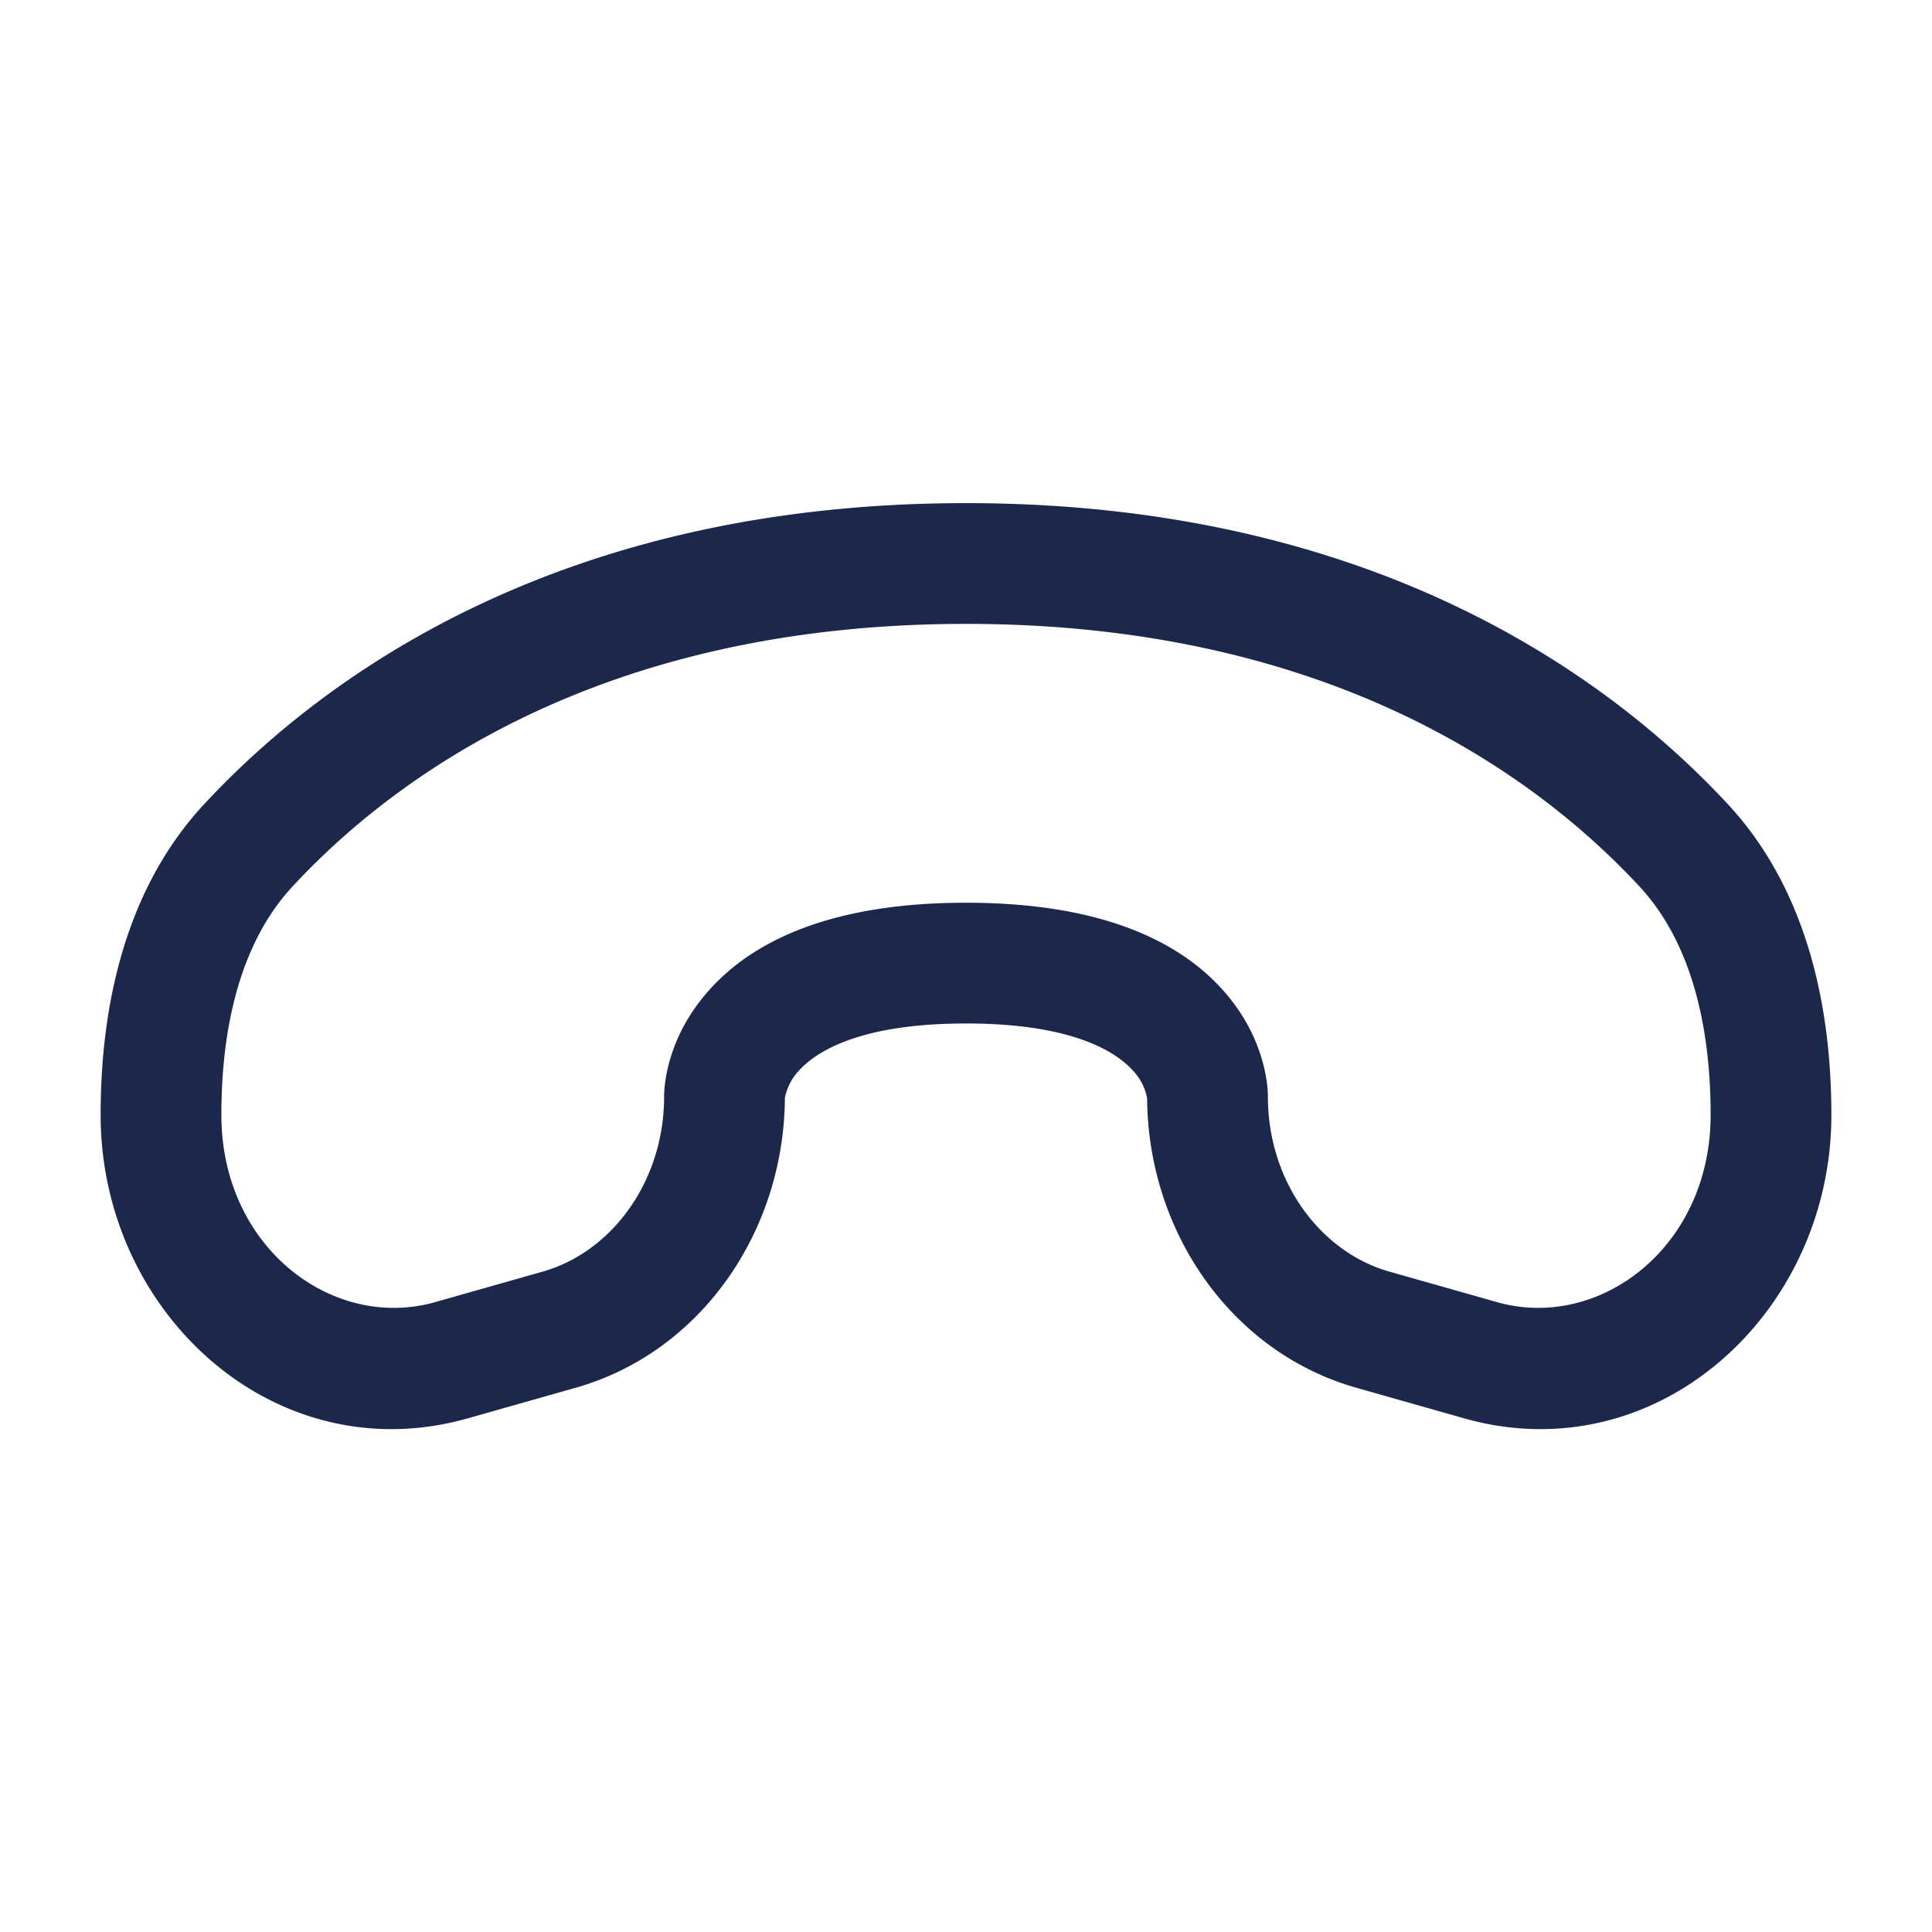 <svg xmlns="http://www.w3.org/2000/svg" width="24" height="24" fill="none">
  <path fill="#1C274C" fill-rule="evenodd" d="M12 7.75c-4.565 0-7.127 1.926-8.367 3.263-.622.671-.883 1.687-.883 2.837 0 1.654 1.39 2.684 2.653 2.326l1.34-.38c.849-.241 1.507-1.11 1.507-2.178 0-.098.02-.725.57-1.33.56-.62 1.544-1.074 3.18-1.074 1.636 0 2.62.454 3.18 1.073.55.606.57 1.233.57 1.331 0 1.069.658 1.937 1.508 2.178l1.34.38c1.262.358 2.652-.672 2.652-2.326 0-1.15-.26-2.166-.883-2.837C19.127 9.676 16.565 7.75 12 7.75ZM2.533 9.993C4.008 8.403 6.95 6.25 12 6.25s7.992 2.152 9.467 3.743c.99 1.069 1.283 2.532 1.283 3.857 0 2.466-2.173 4.446-4.562 3.769l-1.34-.38c-1.56-.443-2.589-1.947-2.598-3.599a.688.688 0 0 0-.18-.345c-.19-.208-.706-.581-2.07-.581-1.364 0-1.88.373-2.07.58a.688.688 0 0 0-.18.346c-.01 1.652-1.037 3.156-2.598 3.599l-1.34.38c-2.39.677-4.562-1.303-4.562-3.769 0-1.325.292-2.788 1.283-3.857Z" clip-rule="evenodd"/>
</svg>
